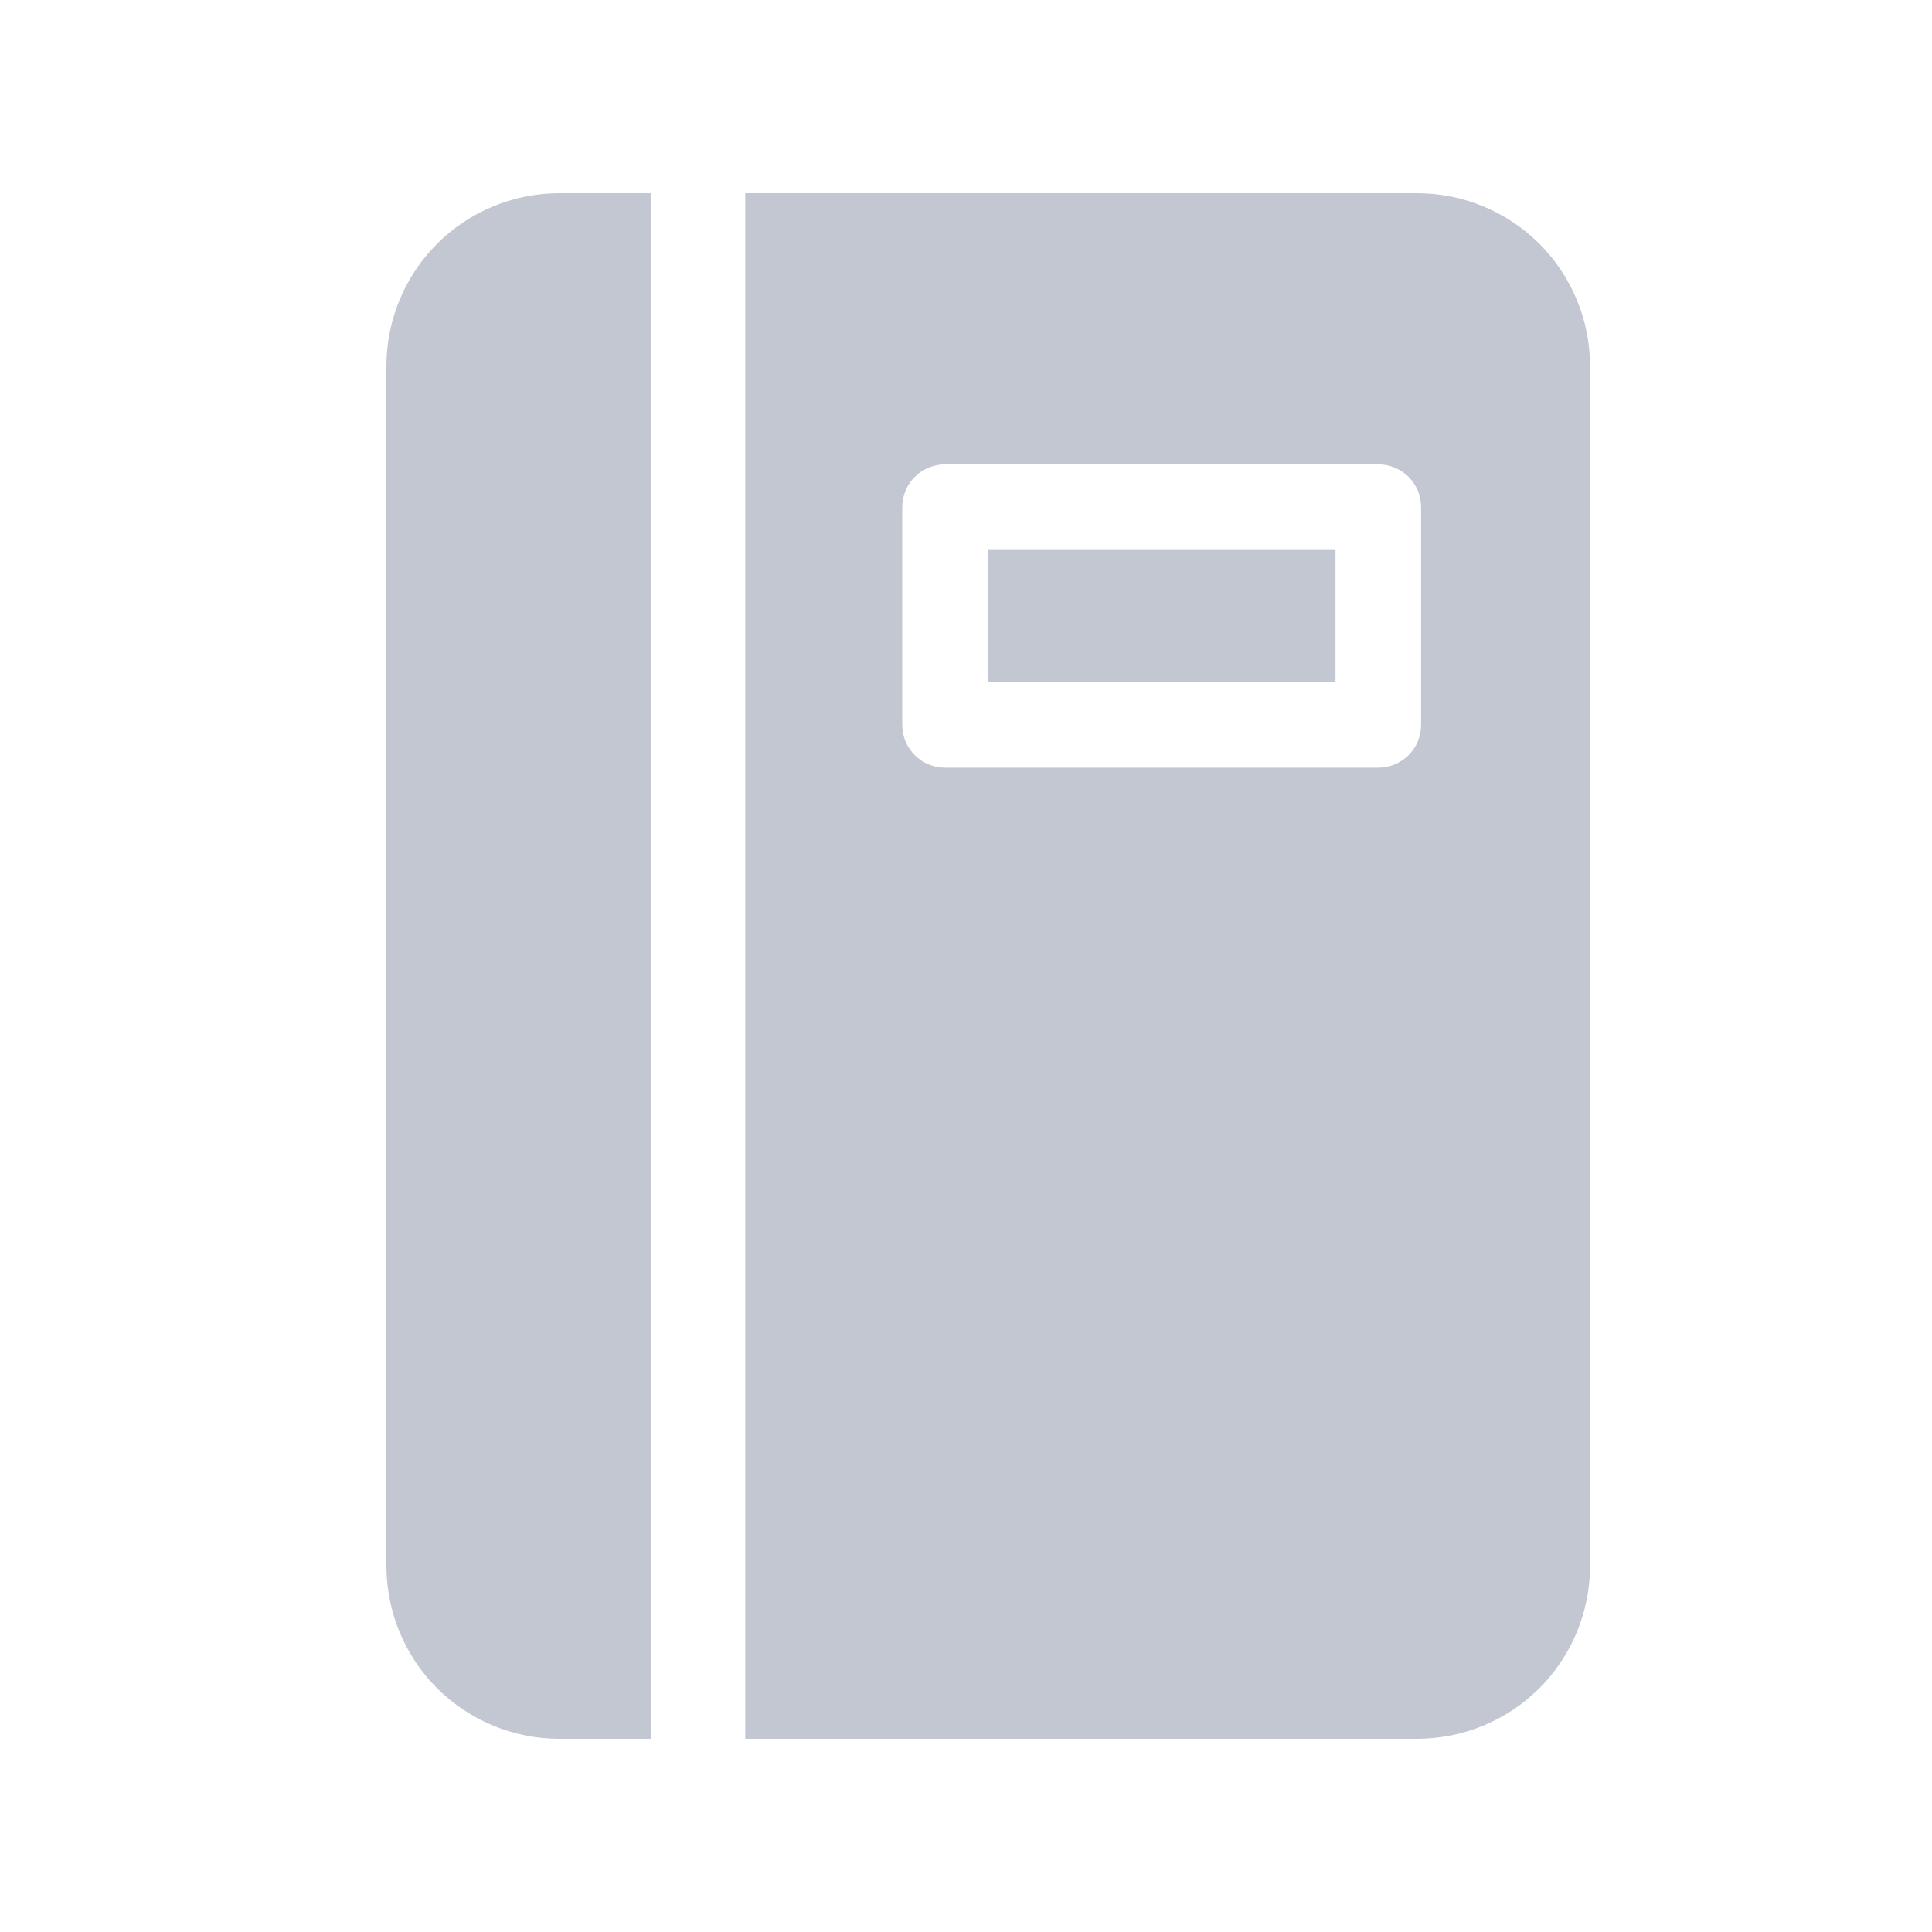 <svg width="20" height="20" viewBox="0 0 20 20" fill="none" xmlns="http://www.w3.org/2000/svg">
<path d="M7.715 2H14.67C15.145 2 15.6 2.189 15.936 2.524C16.271 2.86 16.46 3.315 16.46 3.79V16.21C16.46 16.685 16.271 17.14 15.936 17.476C15.6 17.811 15.145 18 14.67 18H7.715V2ZM6.738 2V18H5.79C5.315 18 4.86 17.811 4.524 17.476C4.189 17.14 4 16.685 4 16.21V3.79C4 3.315 4.189 2.86 4.524 2.524C4.86 2.189 5.315 2 5.79 2H6.738ZM14.711 5.25C14.711 5.192 14.7 5.134 14.678 5.08C14.655 5.027 14.623 4.978 14.582 4.937C14.541 4.895 14.492 4.863 14.438 4.841C14.384 4.818 14.327 4.807 14.269 4.807H9.783C9.725 4.807 9.668 4.818 9.614 4.841C9.56 4.863 9.511 4.895 9.47 4.937C9.429 4.978 9.396 5.027 9.374 5.08C9.352 5.134 9.34 5.192 9.34 5.25V7.504C9.34 7.749 9.539 7.947 9.783 7.947H14.269C14.386 7.947 14.498 7.9 14.582 7.817C14.665 7.734 14.711 7.622 14.711 7.504V5.25ZM10.226 5.693V7.061H13.825V5.693H10.226Z" fill="#C3C7D1"/>
</svg>
